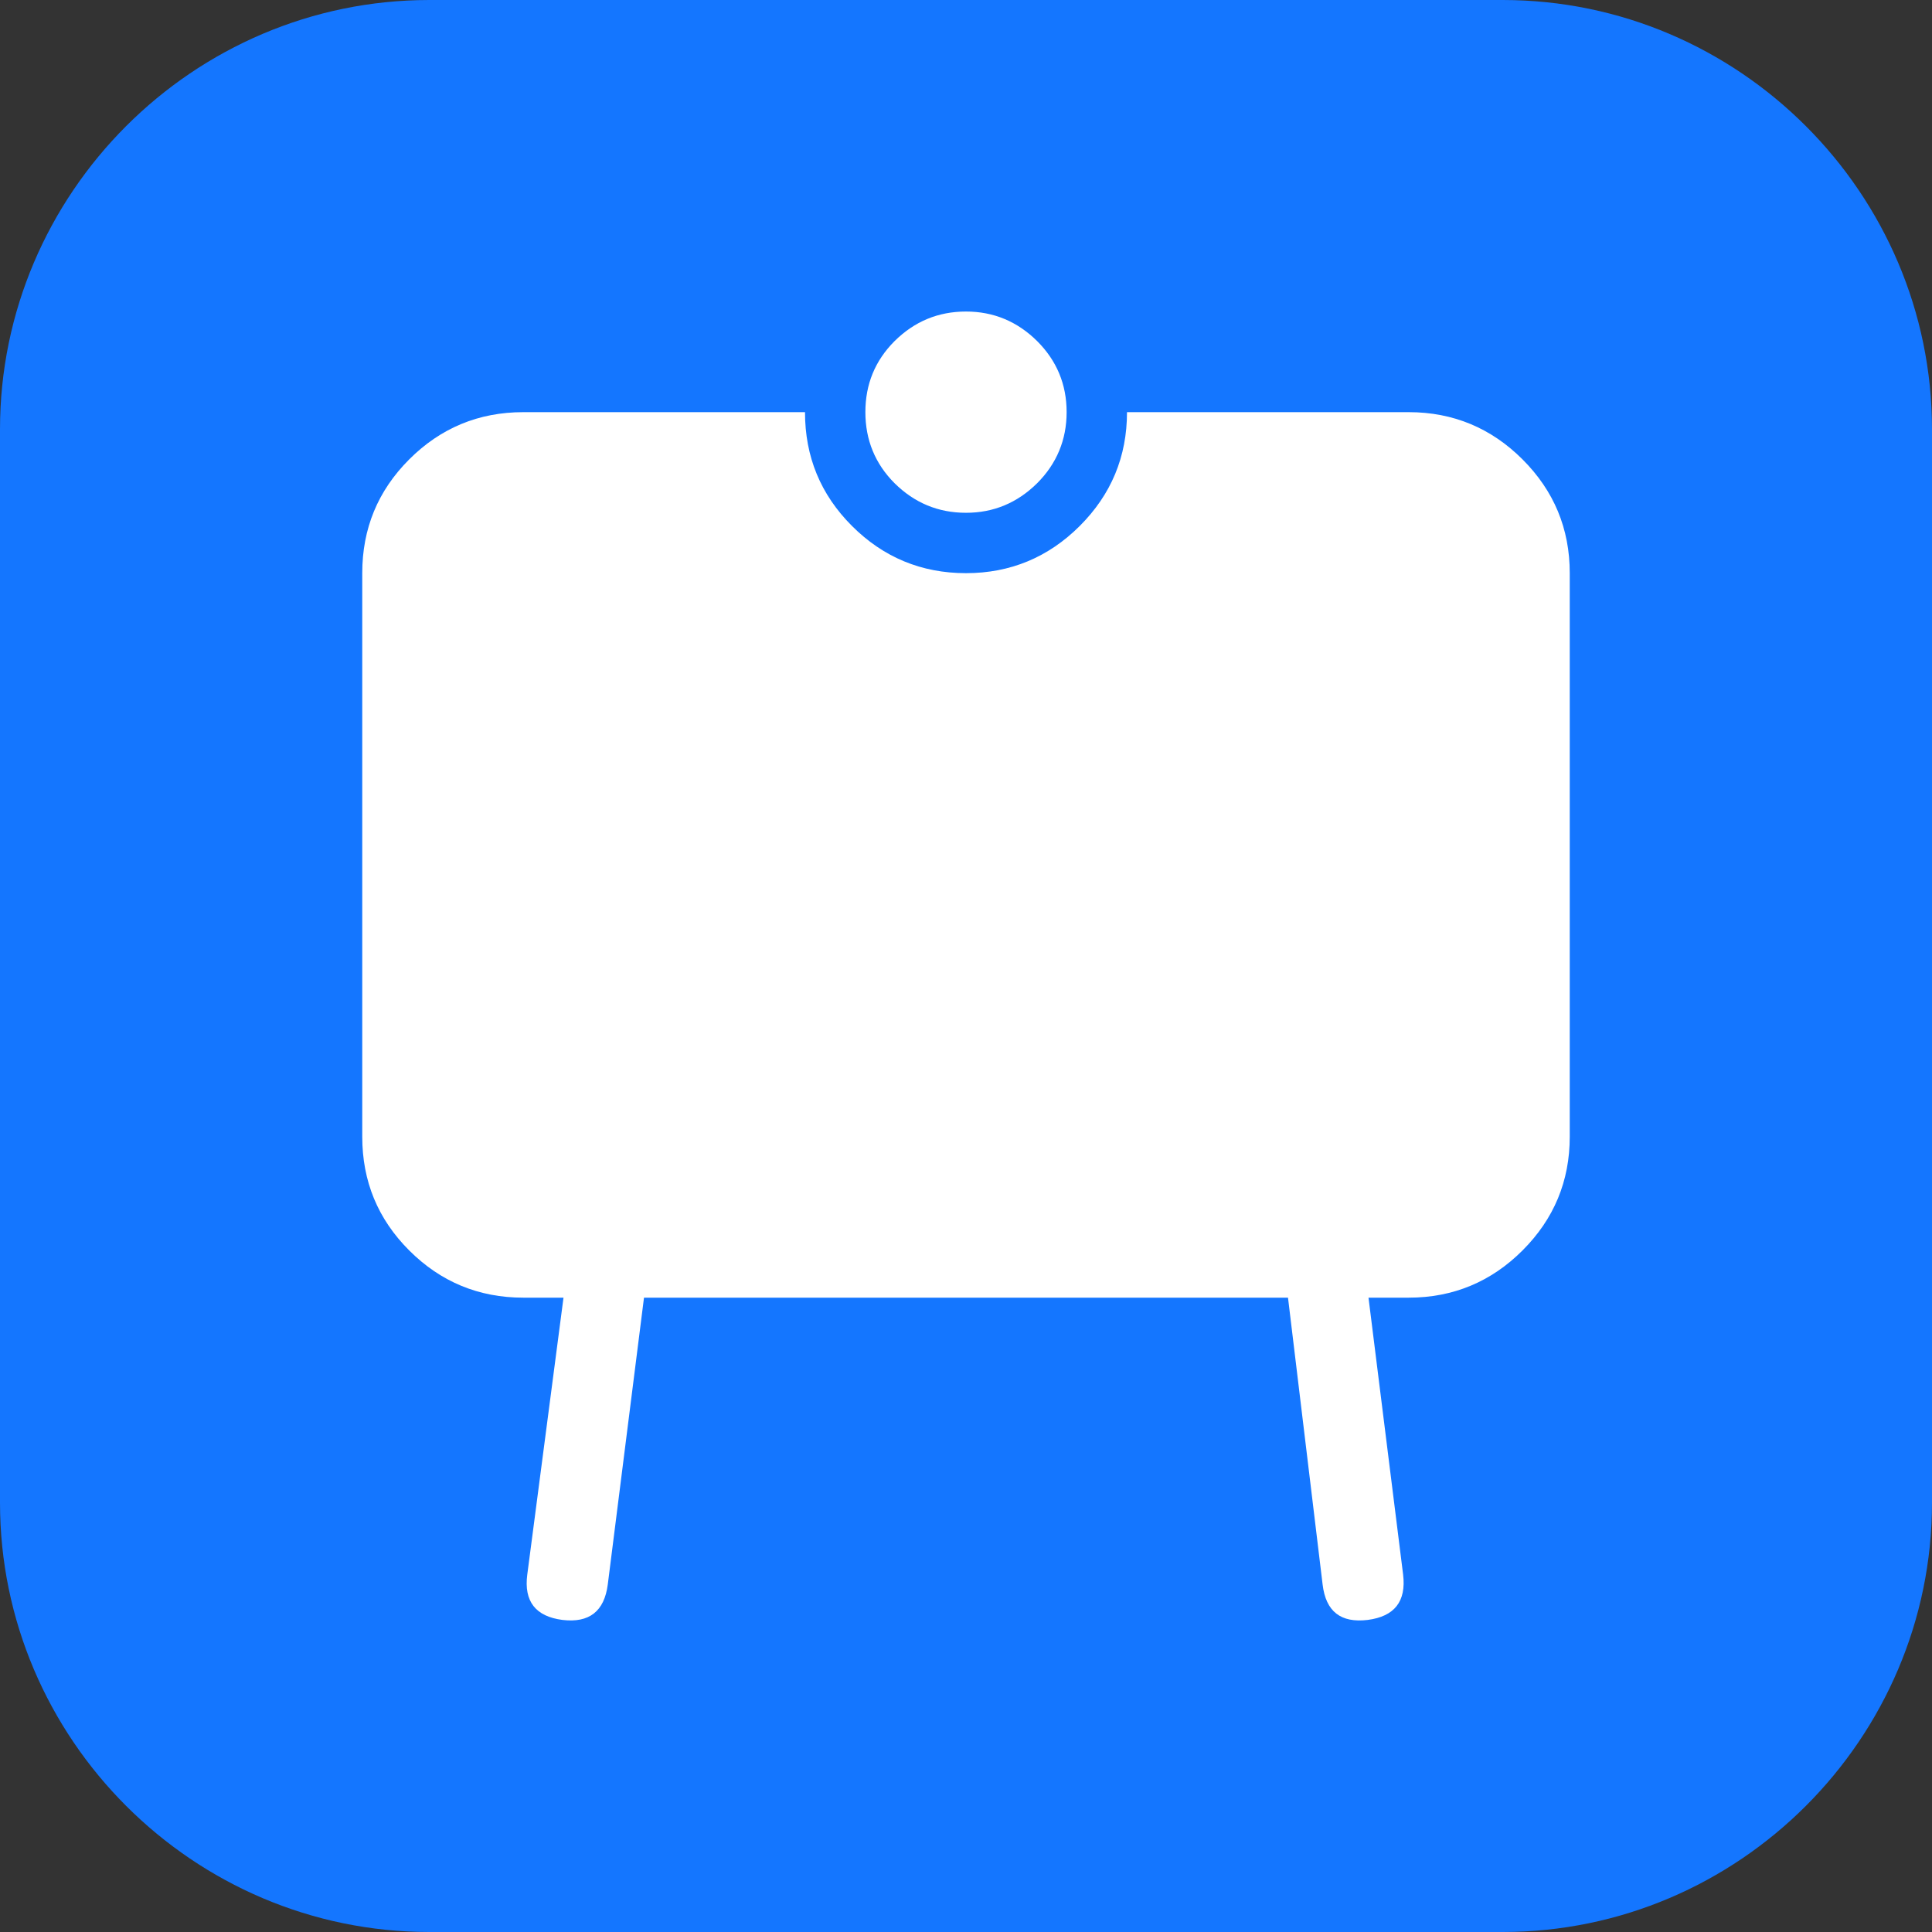 <svg width="72" height="72" viewBox="0 0 72 72" fill="none" xmlns="http://www.w3.org/2000/svg" xmlns:xlink="http://www.w3.org/1999/xlink">
	<rect x="0" y="0" width="72" height="72" fill="#333333" stroke="none"/>
	<desc>
			Created with Pixso.
	</desc>
	<defs>
		<clipPath id="clip117_1276">
			<rect id="2#IdeaHub-IdeaHub" width="72" height="72" fill="white" fill-opacity="0"/>
		</clipPath>
	</defs>
	<g clip-path="url(#clip117_1276)">
		<path id="矩形备份-19" d="M16 0L56 0C64.8 0 72 7.2 72 16L72 56C72 64.8 64.8 72 56 72L16 72C7.2 72 0 64.8 0 56L0 16C0 7.2 7.2 0 16 0Z" fill="#1476FF" fill-opacity="1" fill-rule="evenodd"/>
		<path id="path" d="M58.5 21.36L58.5 42.36C58.5 44.02 57.91 45.43 56.74 46.6C55.57 47.77 54.15 48.36 52.5 48.36L51 48.36L52.29 58.68C52.41 59.68 51.97 60.24 50.97 60.37C49.97 60.49 49.41 60.06 49.29 59.05L48 48.36L24 48.36L22.65 59.05C22.52 60.05 21.96 60.49 20.96 60.37C19.96 60.24 19.52 59.68 19.65 58.68L21 48.36L19.5 48.36C17.84 48.36 16.42 47.77 15.25 46.6C14.08 45.43 13.5 44.02 13.5 42.36L13.5 21.36C13.5 19.7 14.08 18.29 15.25 17.12C16.42 15.95 17.84 15.36 19.5 15.36L30 15.36C30 17.02 30.58 18.43 31.75 19.6C32.92 20.77 34.34 21.36 36 21.36C37.65 21.36 39.07 20.77 40.24 19.6C41.41 18.43 42 17.02 42 15.36L52.5 15.36C54.15 15.36 55.57 15.95 56.74 17.12C57.91 18.29 58.5 19.7 58.5 21.36ZM36 19.11C37.03 19.11 37.91 18.74 38.65 18.01C39.38 17.28 39.75 16.39 39.75 15.36C39.75 14.32 39.38 13.44 38.65 12.71C37.91 11.98 37.03 11.61 36 11.61C34.96 11.61 34.08 11.98 33.34 12.71C32.61 13.44 32.25 14.32 32.25 15.36C32.25 16.39 32.61 17.28 33.34 18.01C34.08 18.74 34.96 19.11 36 19.11Z" fill="#FFFFFF" fill-opacity="1" fill-rule="nonzero"/>
	</g>
</svg>
